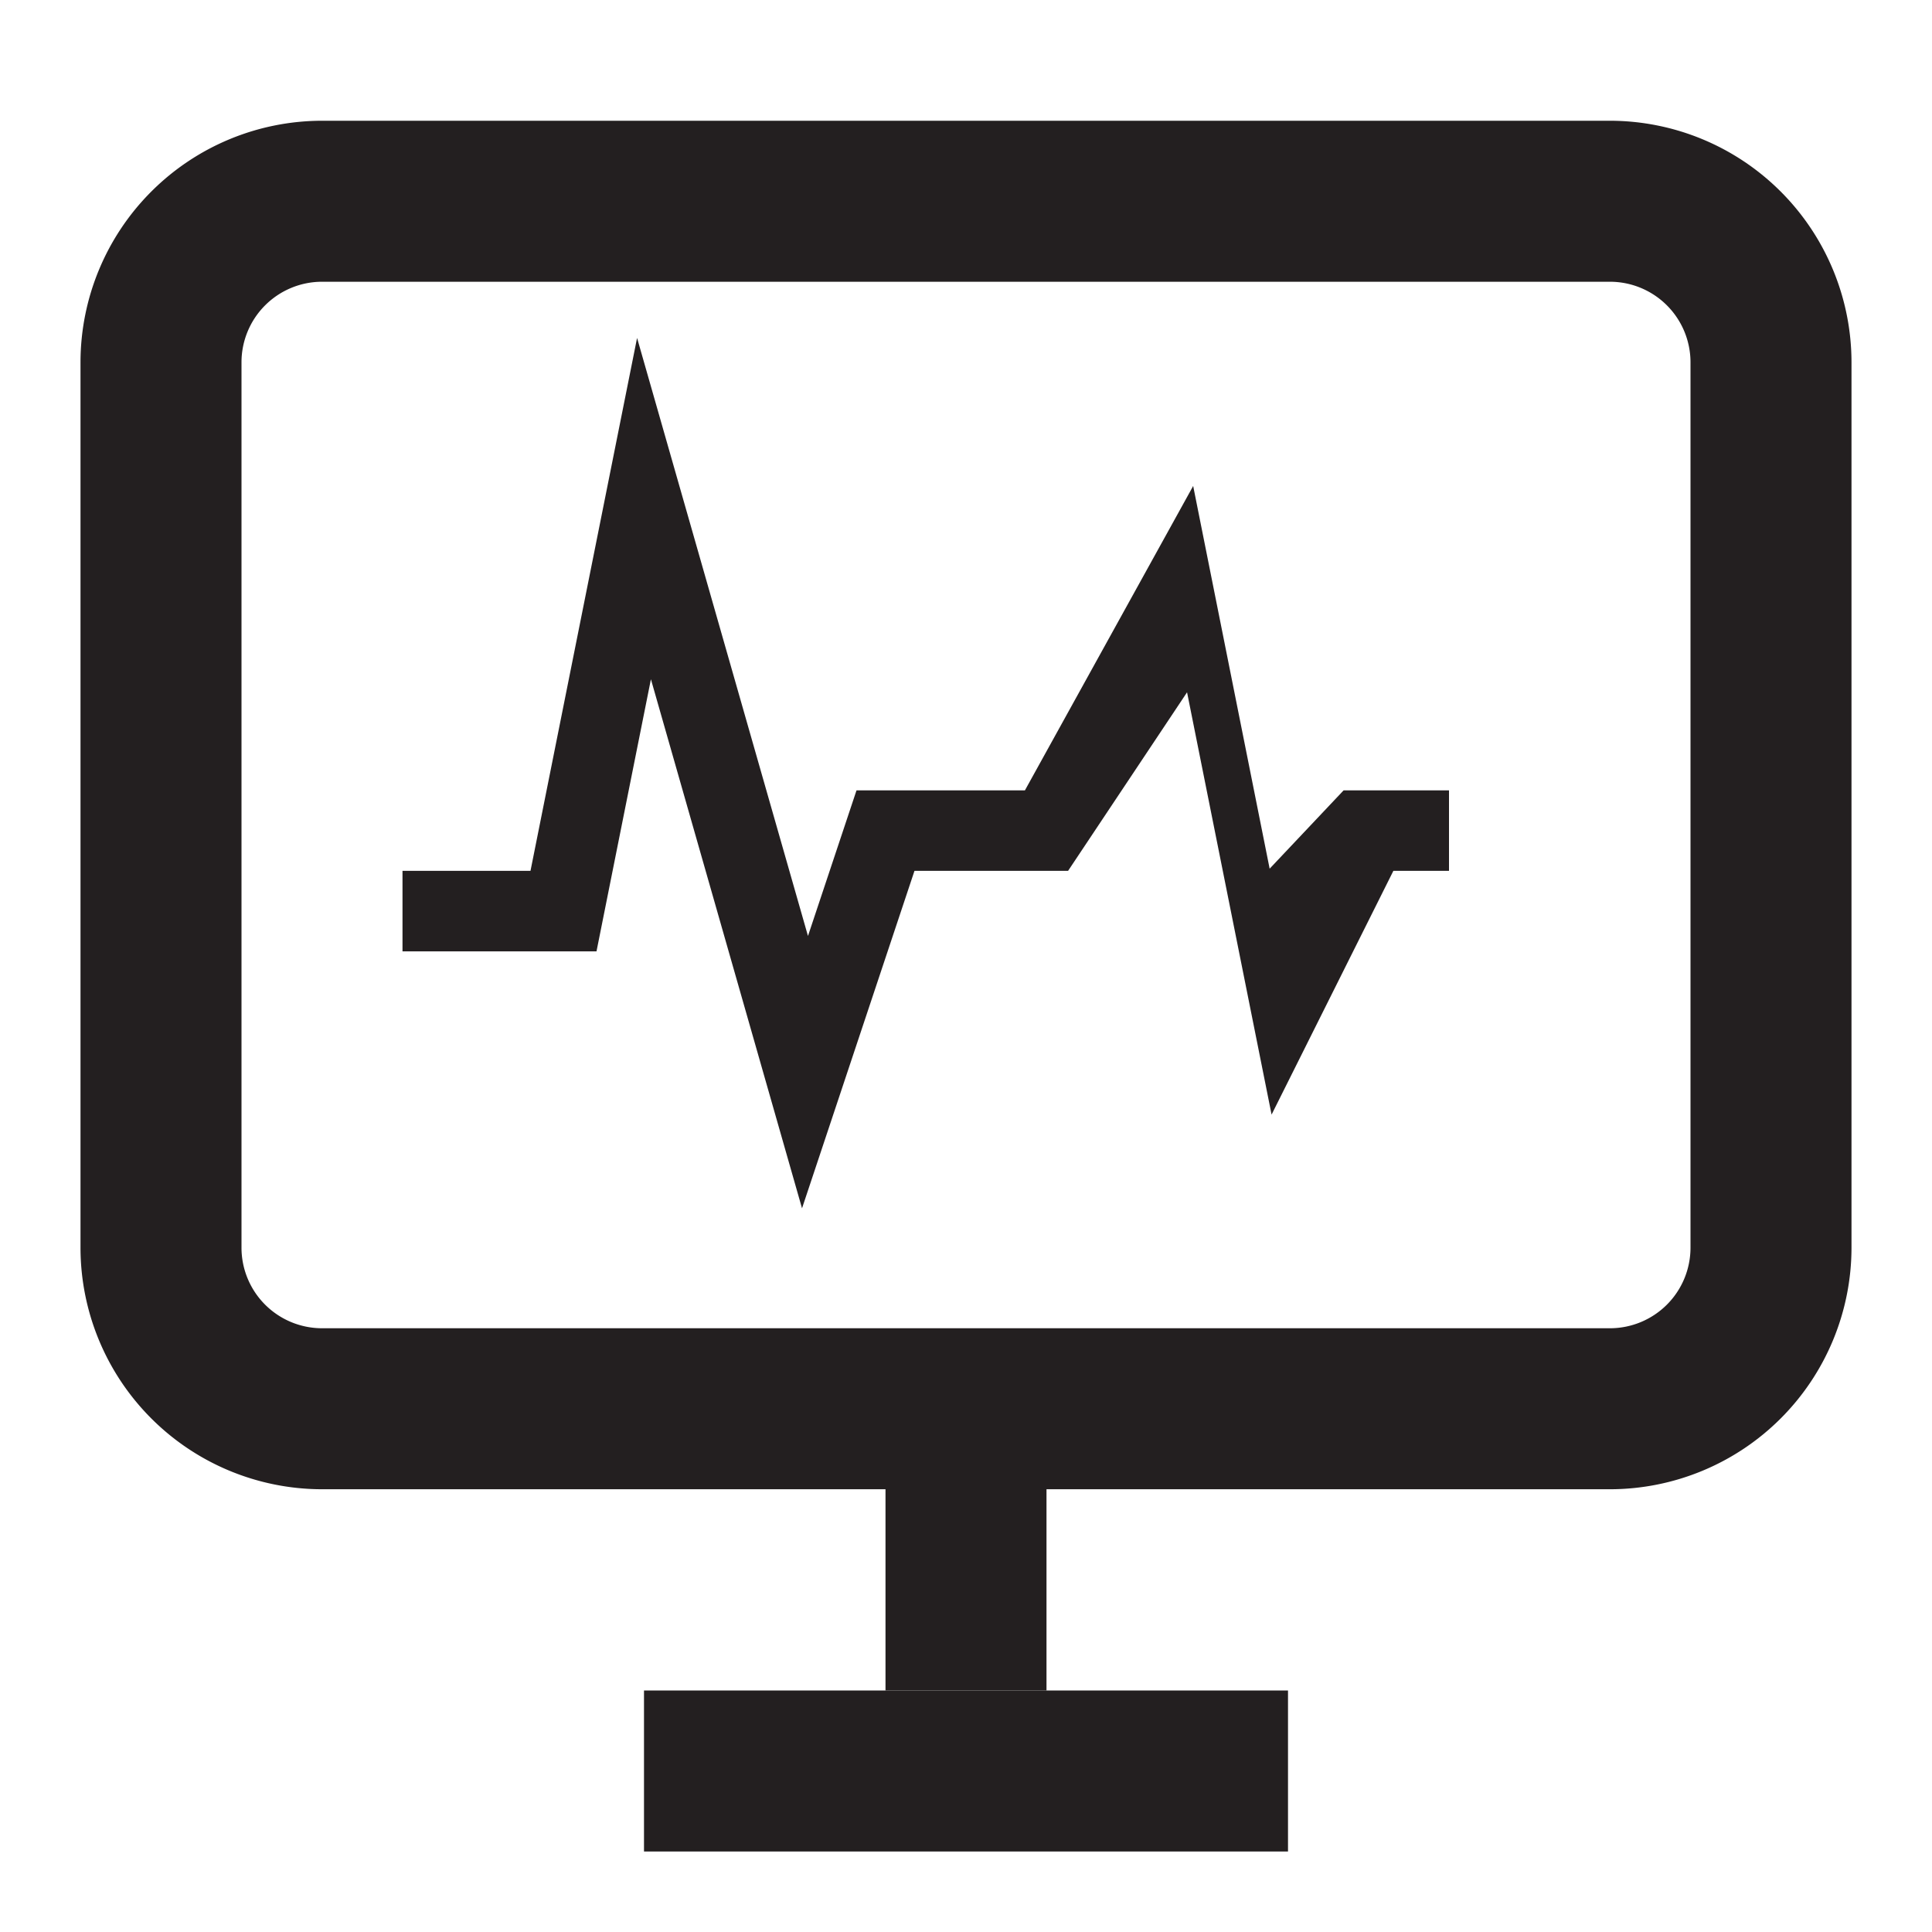 <svg xmlns="http://www.w3.org/2000/svg" viewBox="0 0 24 24"><defs><style>.cls-1{fill:#231f20;}</style></defs><g id="EOS_Icon" data-name="EOS Icon"><polygon class="cls-1" points="9.963 15.01 8.086 8.438 7.41 11.818 5 11.818 5 10.818 6.59 10.818 7.914 4.198 10.037 11.627 10.64 9.818 12.732 9.818 14.822 6.037 15.772 10.791 16.691 9.818 18 9.818 18 10.818 17.309 10.818 15.796 13.846 14.746 8.6 13.268 10.818 11.36 10.818 9.963 15.01"/><rect class="cls-1" x="11" y="17" width="2" height="4"/><rect class="cls-1" x="11" y="18" width="2" height="8" transform="translate(34 10) rotate(90)"/><path class="cls-1" d="M20,18.5H4a3.003,3.003,0,0,1-3-3V4.5a3.003,3.003,0,0,1,3-3H20a3.003,3.003,0,0,1,3,3v11A3.003,3.003,0,0,1,20,18.5ZM4,3.5a1.001,1.001,0,0,0-1,1v11a1.001,1.001,0,0,0,1,1H20a1.001,1.001,0,0,0,1-1V4.5a1.001,1.001,0,0,0-1-1Z"/></g></svg>